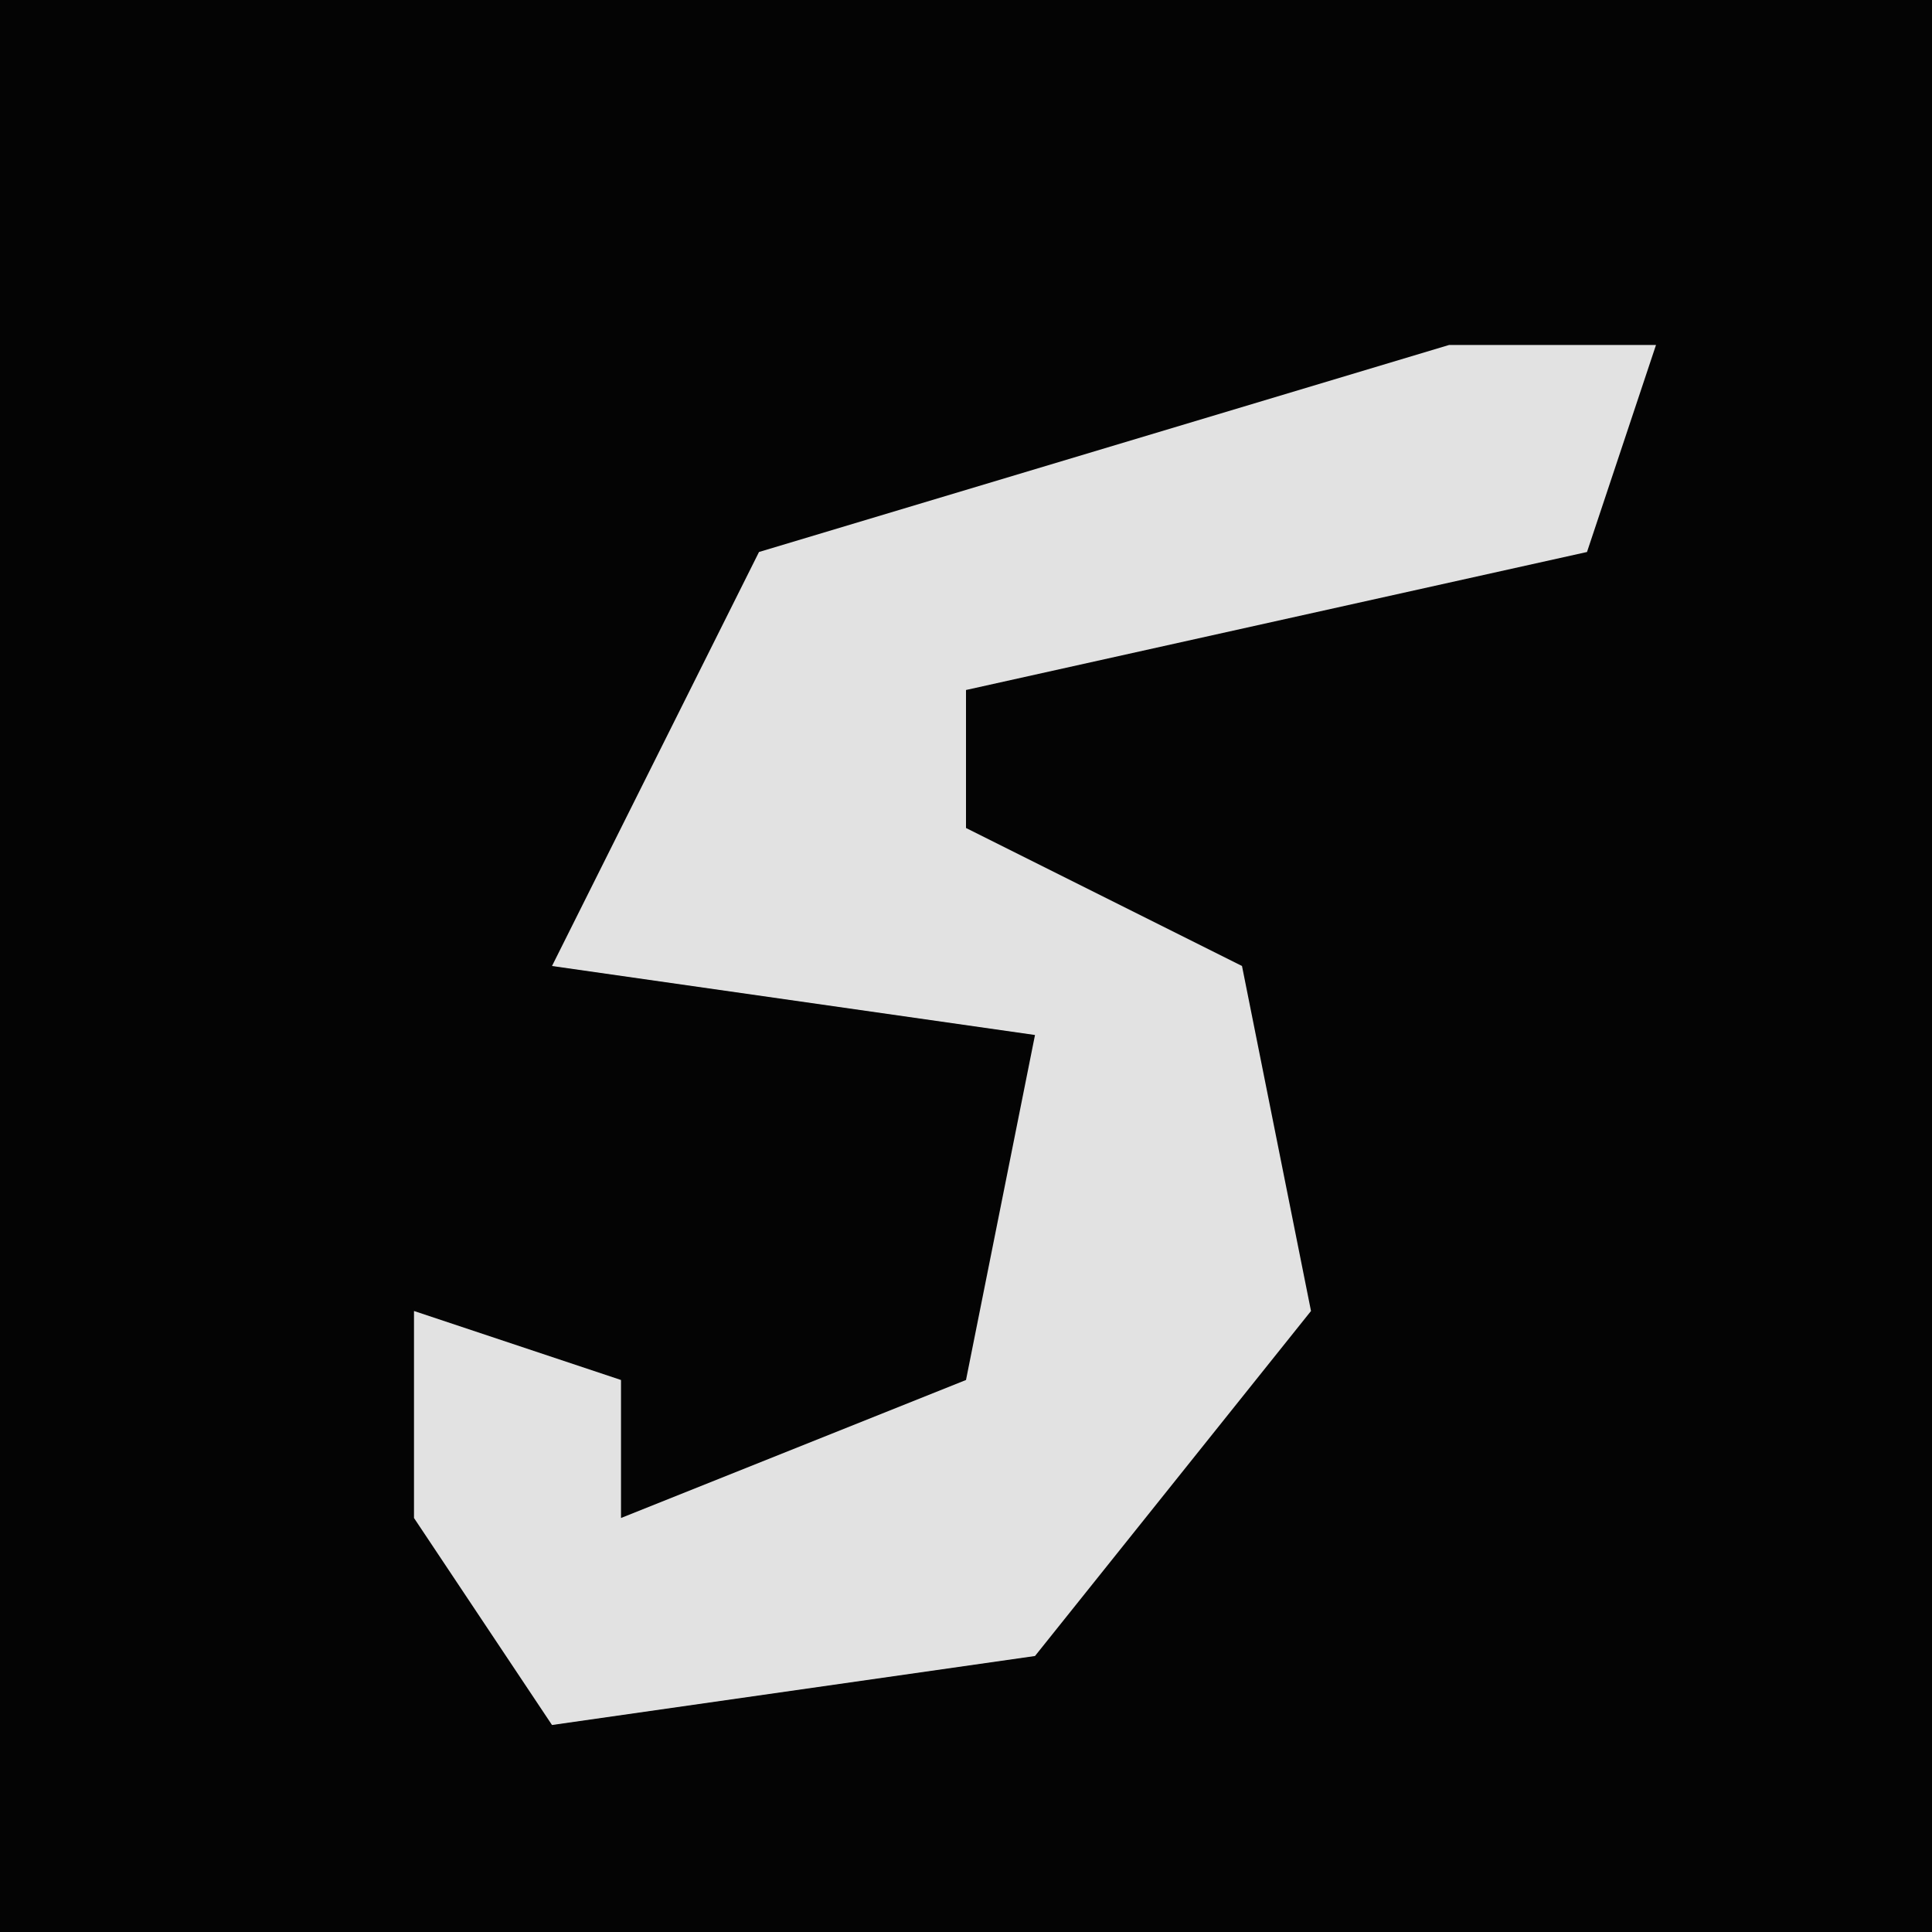 <?xml version="1.0" encoding="UTF-8"?>
<svg version="1.1" xmlns="http://www.w3.org/2000/svg" width="28" height="28">
<path d="M0,0 L28,0 L28,28 L0,28 Z " fill="#040404" transform="translate(0,0)"/>
<path d="M0,0 L3,0 L2,3 L-7,5 L-7,7 L-3,9 L-2,14 L-6,19 L-13,20 L-15,17 L-15,14 L-12,15 L-12,17 L-7,15 L-6,10 L-13,9 L-10,3 Z " fill="#E2E2E2" transform="translate(21,5)"/>
</svg>
